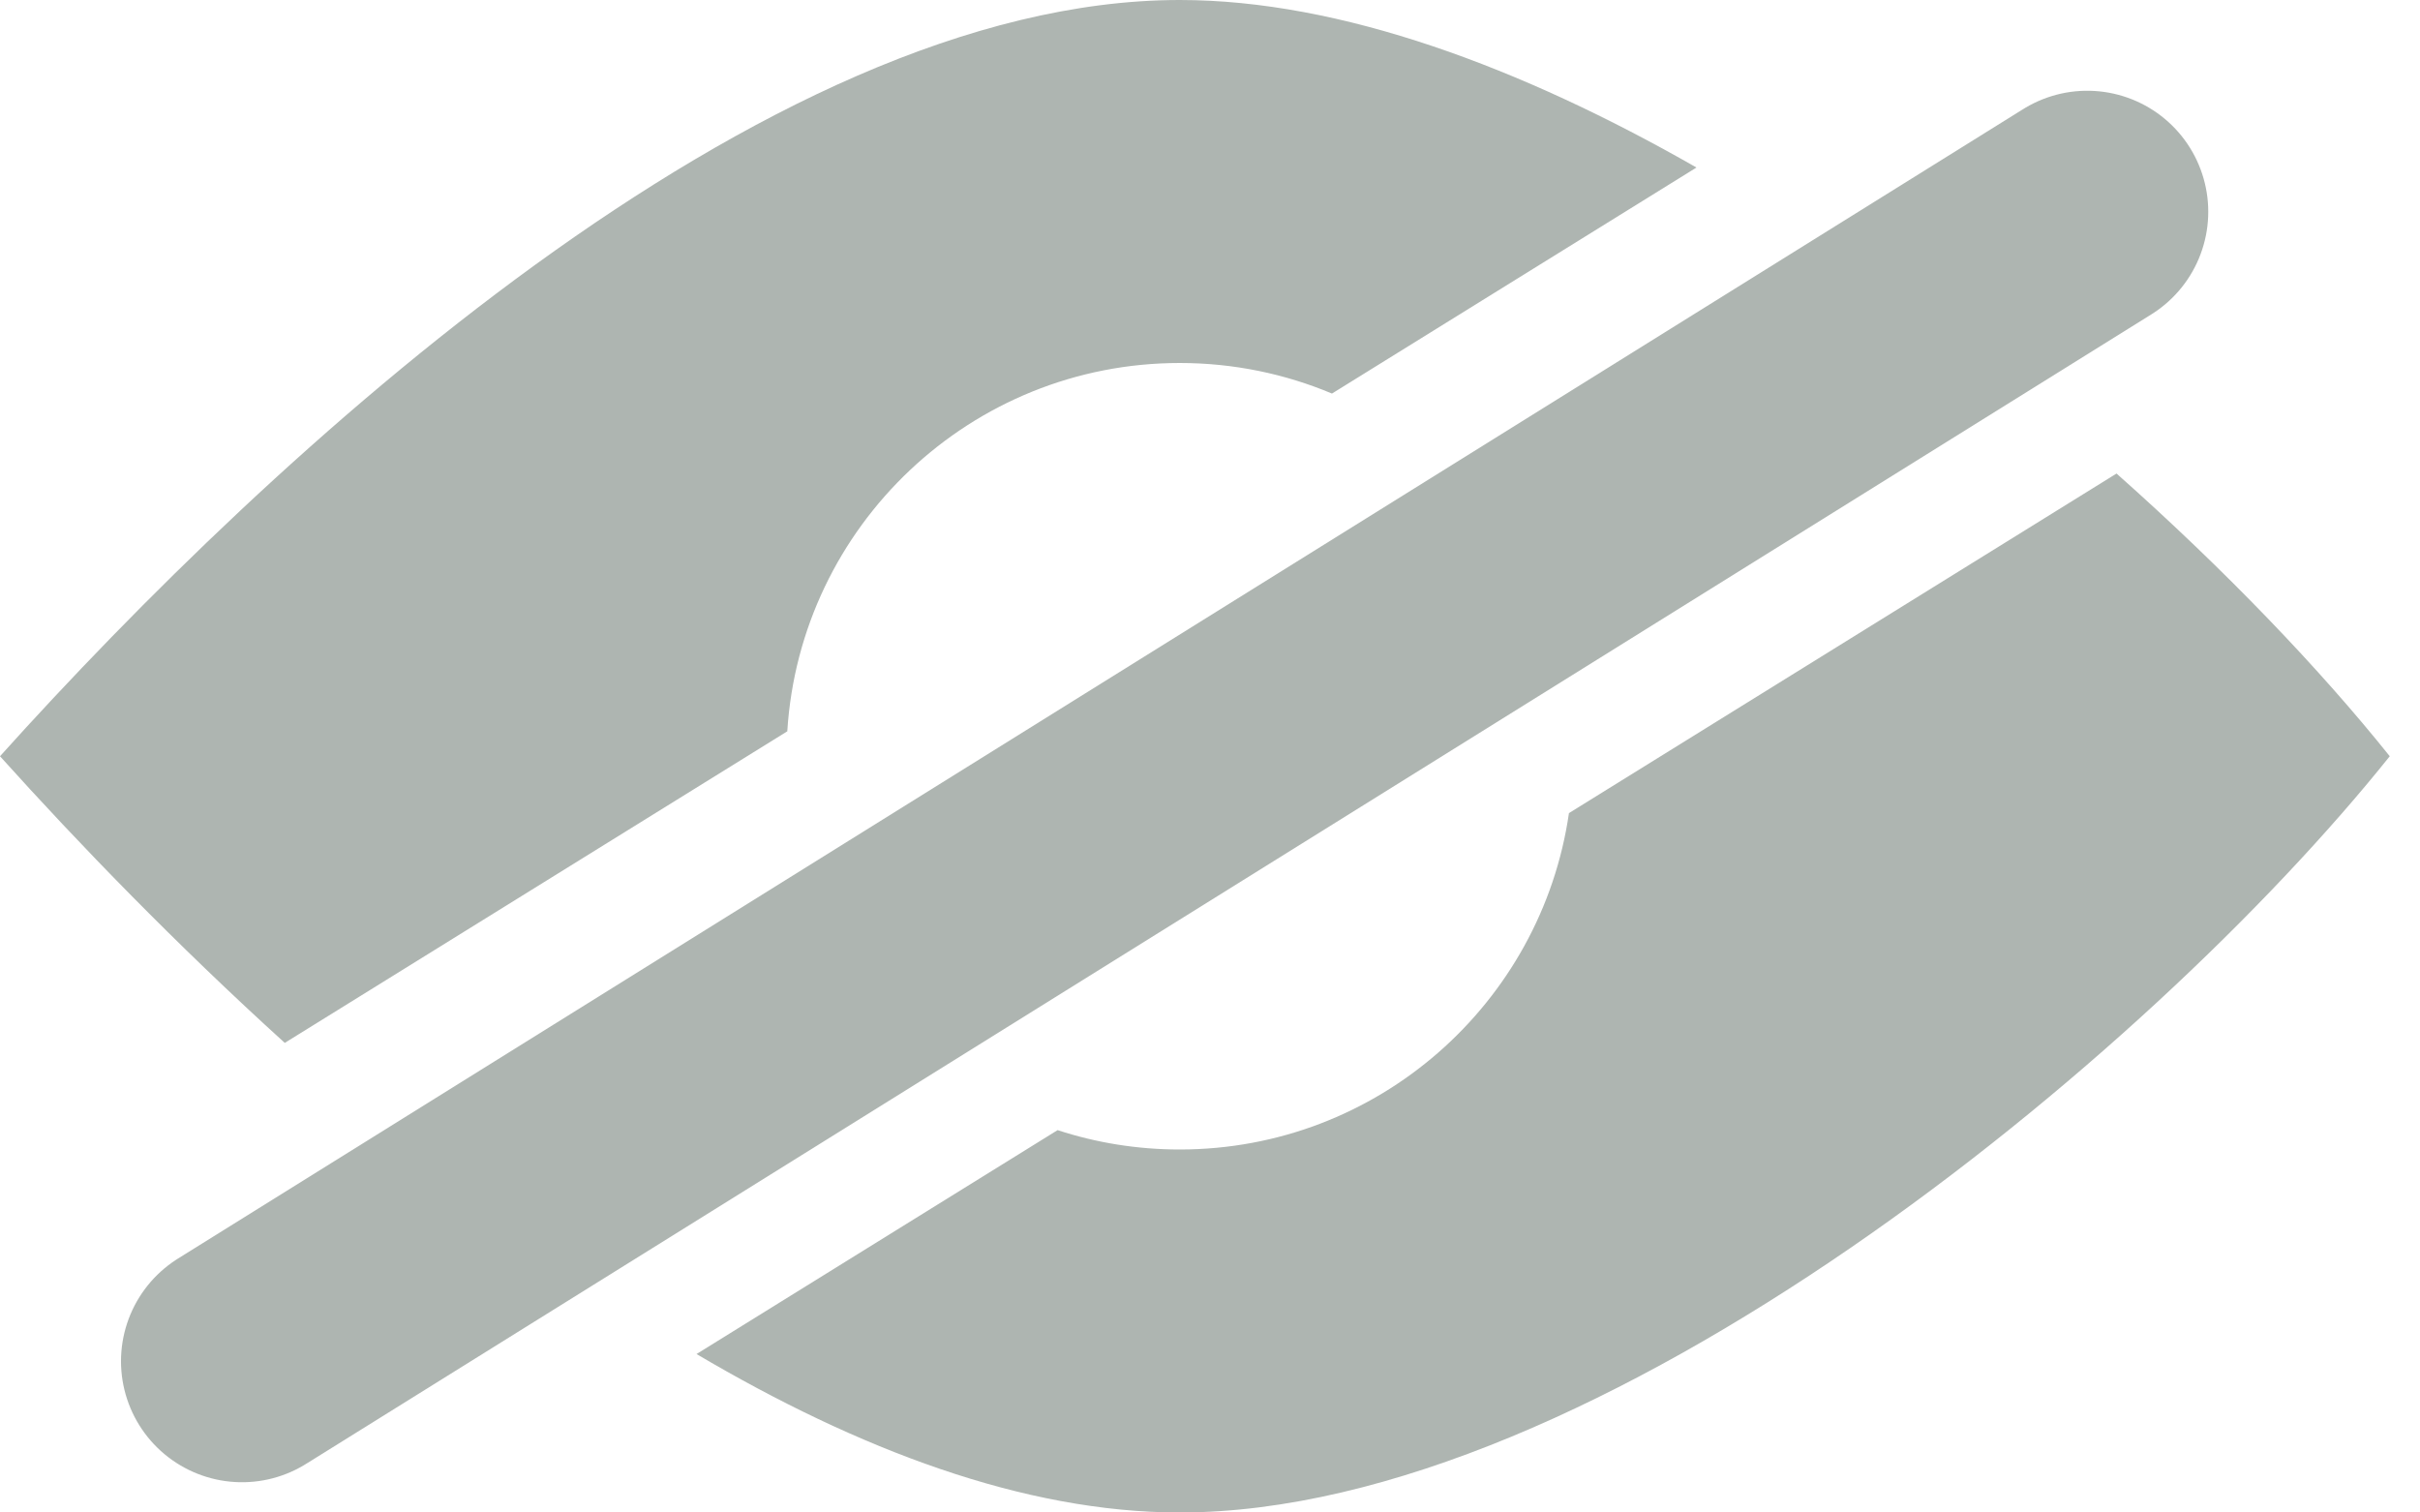 <svg width="40" height="25" viewBox="0 0 40 25" fill="none" xmlns="http://www.w3.org/2000/svg">
<path fill-rule="evenodd" clip-rule="evenodd" d="M39.5 12.5C35.5 17.5 26.404 25 19.5 25C16.921 25 14.175 23.953 11.513 22.381L17.481 18.68C18.116 18.888 18.795 19 19.5 19C22.771 19 25.477 16.584 25.933 13.44L34.931 7.86C34.949 7.849 34.966 7.838 34.984 7.827C36.793 9.433 38.355 11.069 39.5 12.5ZM22.016 6.505L28.041 2.769C25.146 1.114 22.16 0 19.5 0C12.596 0 4.5 7.5 0 12.5C1.305 13.95 2.913 15.611 4.707 17.238L13.013 12.088C13.226 8.69 16.049 6 19.5 6C20.392 6 21.242 6.18 22.016 6.505Z" fill="#AEB5B1"/>
<path d="M34.5 3.5L4 22.5" stroke="#AEB5B1" stroke-width="4" stroke-linecap="round"/>
</svg>
